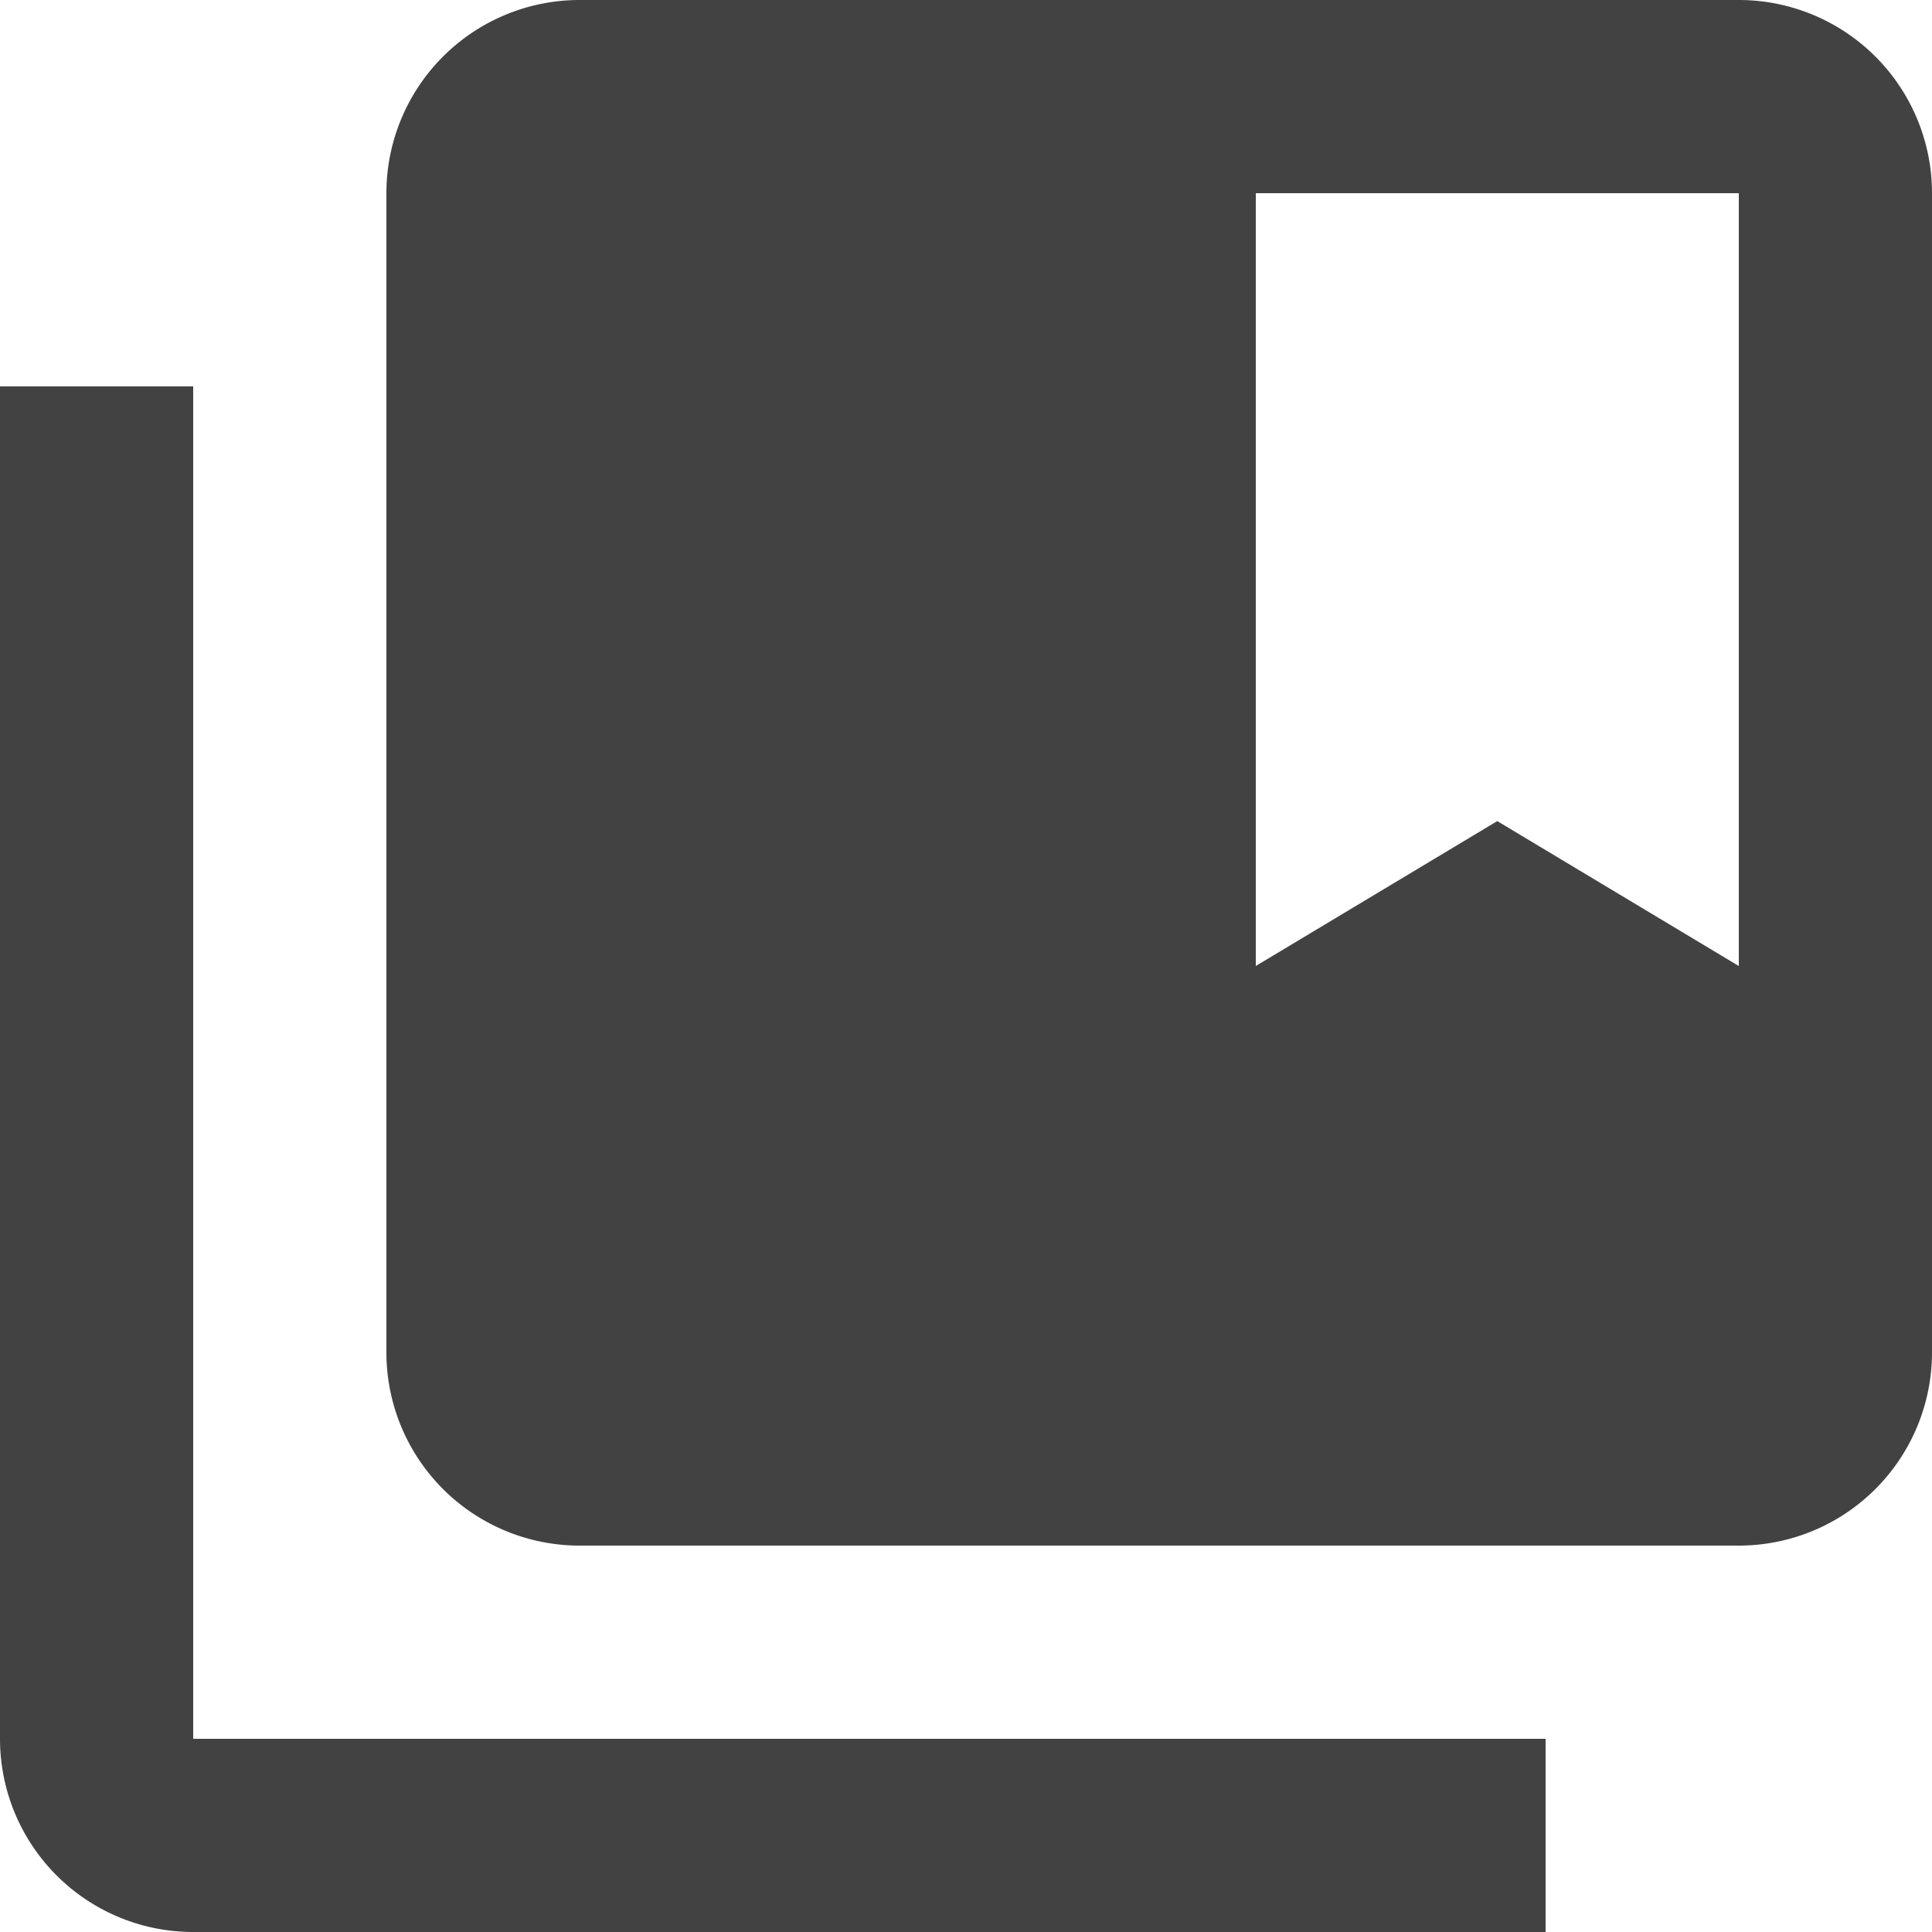 <svg xmlns="http://www.w3.org/2000/svg" width="12" height="12"><path d="M1.2 2.4H0v8.4A1.2 1.2 0 001.2 12h8.4v-1.2H1.2zM10.8 0H3.6a1.2 1.2 0 00-1.2 1.2v7.2a1.2 1.2 0 001.2 1.2h7.2A1.2 1.2 0 0012 8.4V1.2A1.2 1.2 0 0010.8 0zm0 6l-1.5-.9-1.5.9V1.2h3z" fill="#424243"/></svg>